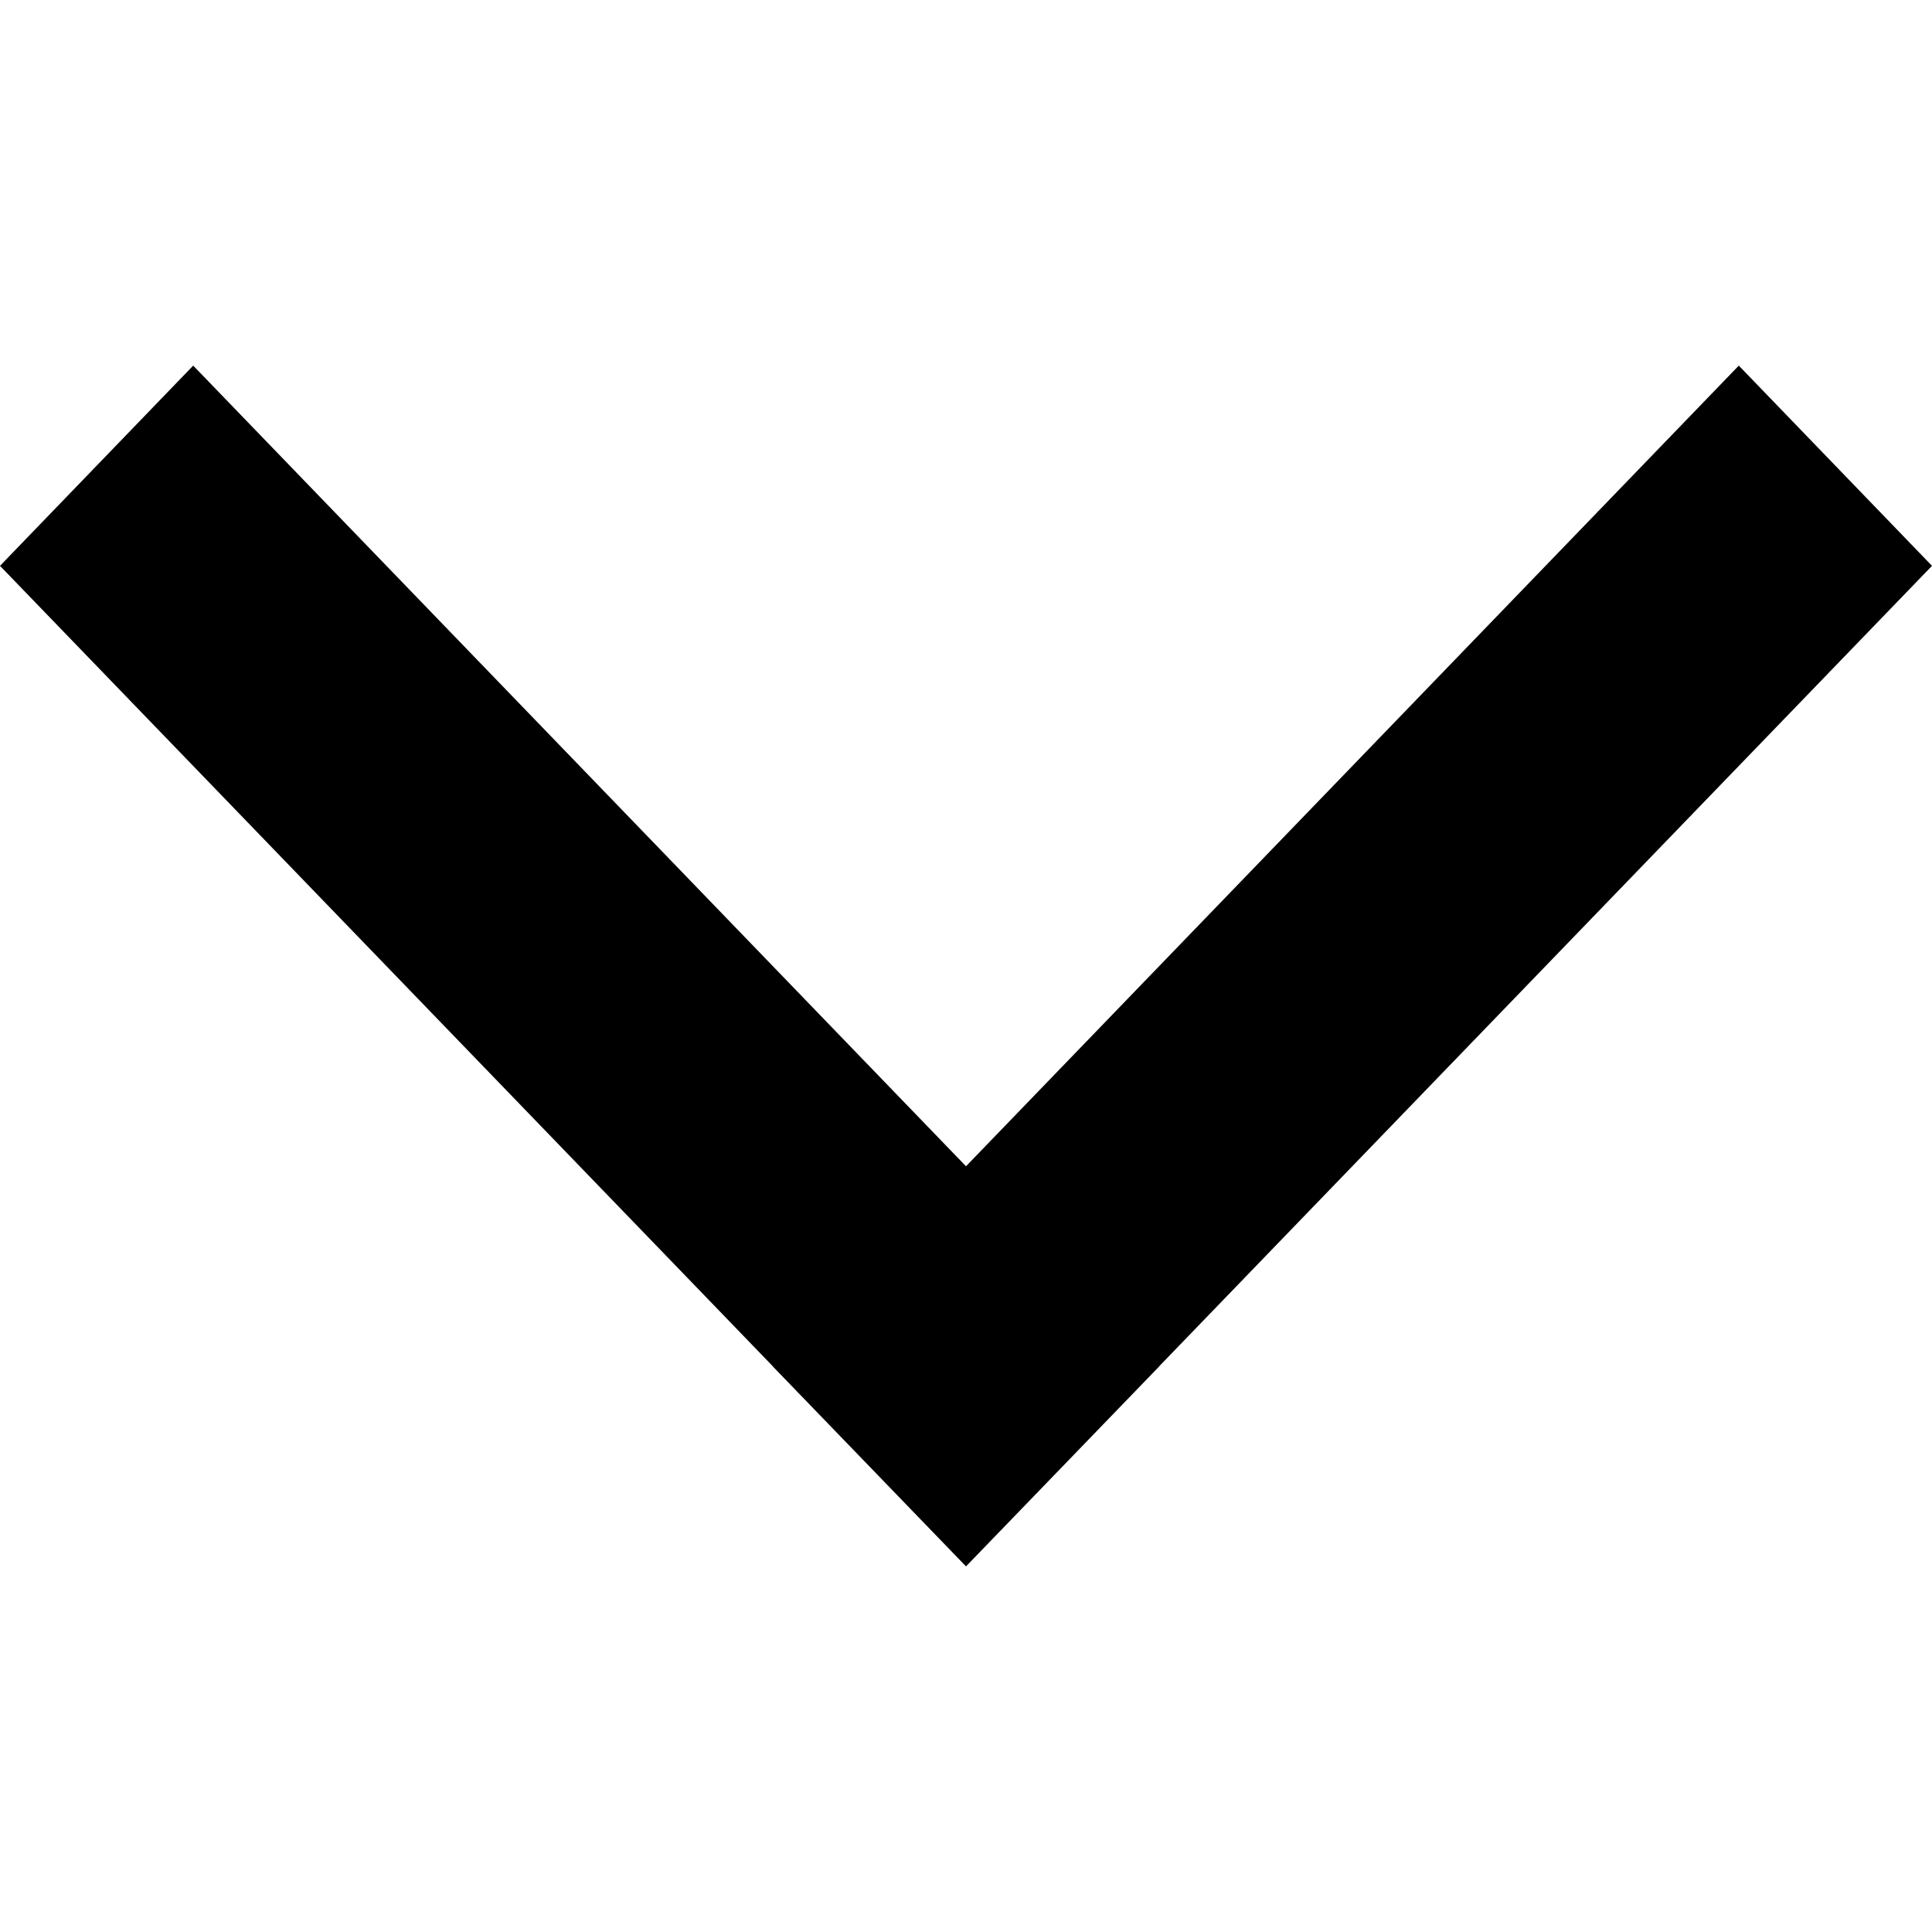 <svg xmlns="http://www.w3.org/2000/svg" viewBox="0 0 50 50"><title>arrow-black</title><polygon points="50 14.644 45 9.462 25 30.183 5 9.462 0 14.644 20.002 35.361 20 35.363 25 40.538 30 35.363 29.998 35.361 50 14.644"/></svg>